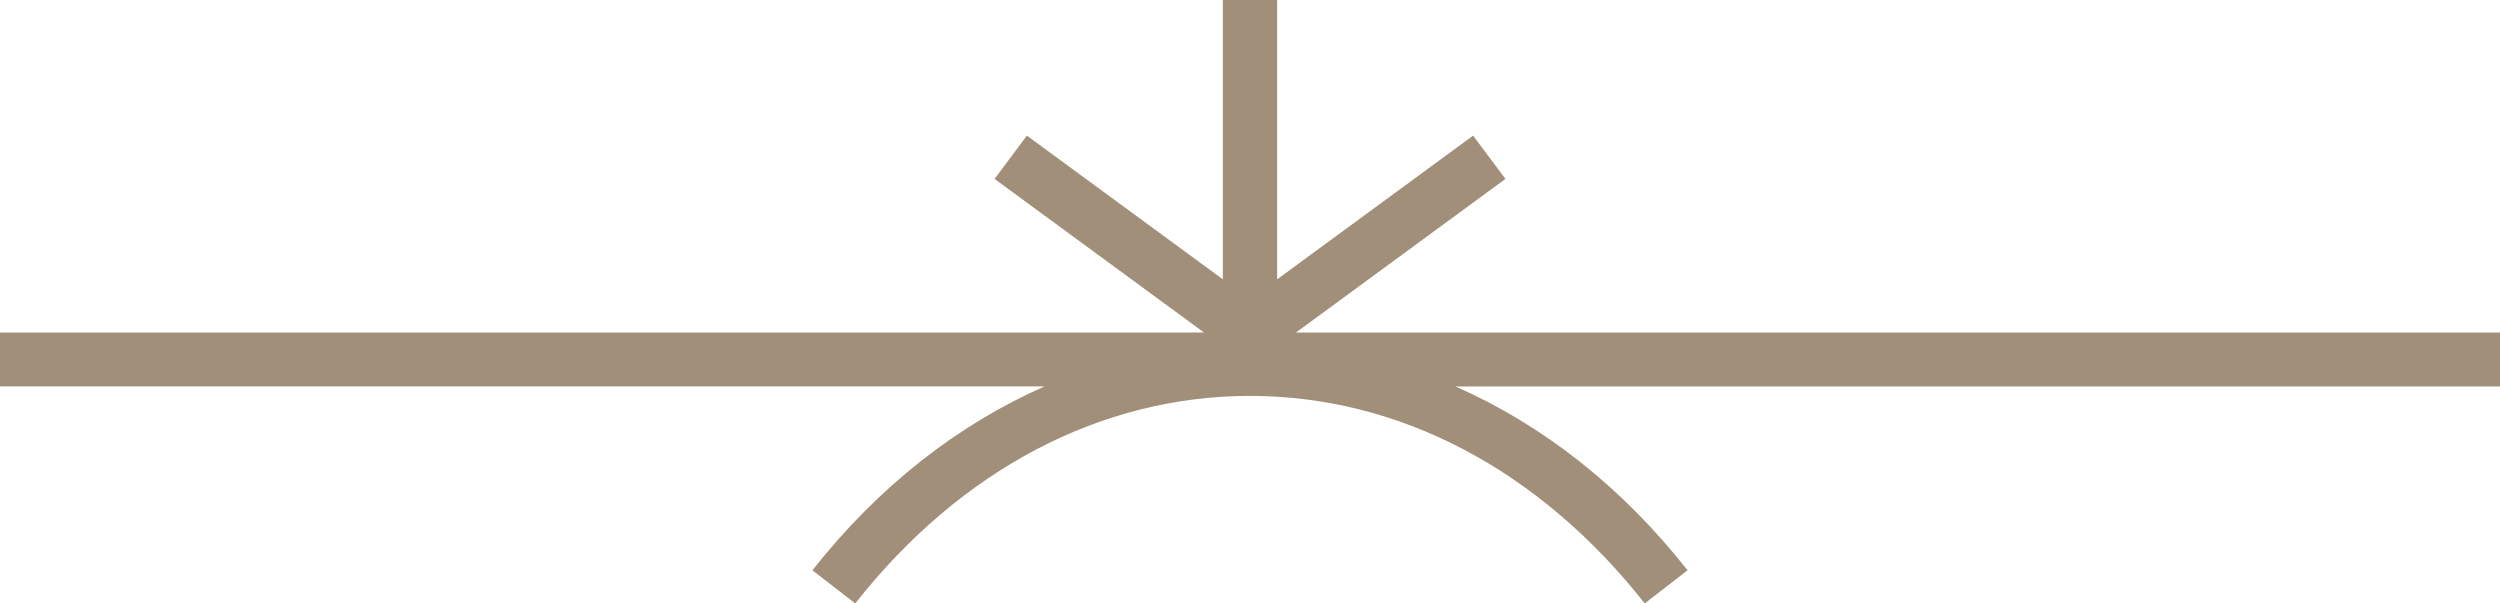 <svg width="58" height="14" xmlns="http://www.w3.org/2000/svg"><path d="M58 7.715H30.066l4.86-3.564-.75-1.005L29.63 6.48V0h-1.26v6.48l-4.546-3.334-.75 1.005 4.86 3.564H0v1.25h24.232c-2.008.886-3.848 2.315-5.384 4.266l.993.769c2.446-3.105 5.698-4.815 9.159-4.815 3.46 0 6.712 1.71 9.158 4.815l.993-.77c-1.536-1.95-3.376-3.38-5.384-4.264H58v-1.25z" fill="#A18F7A" fill-rule="evenodd"/></svg>